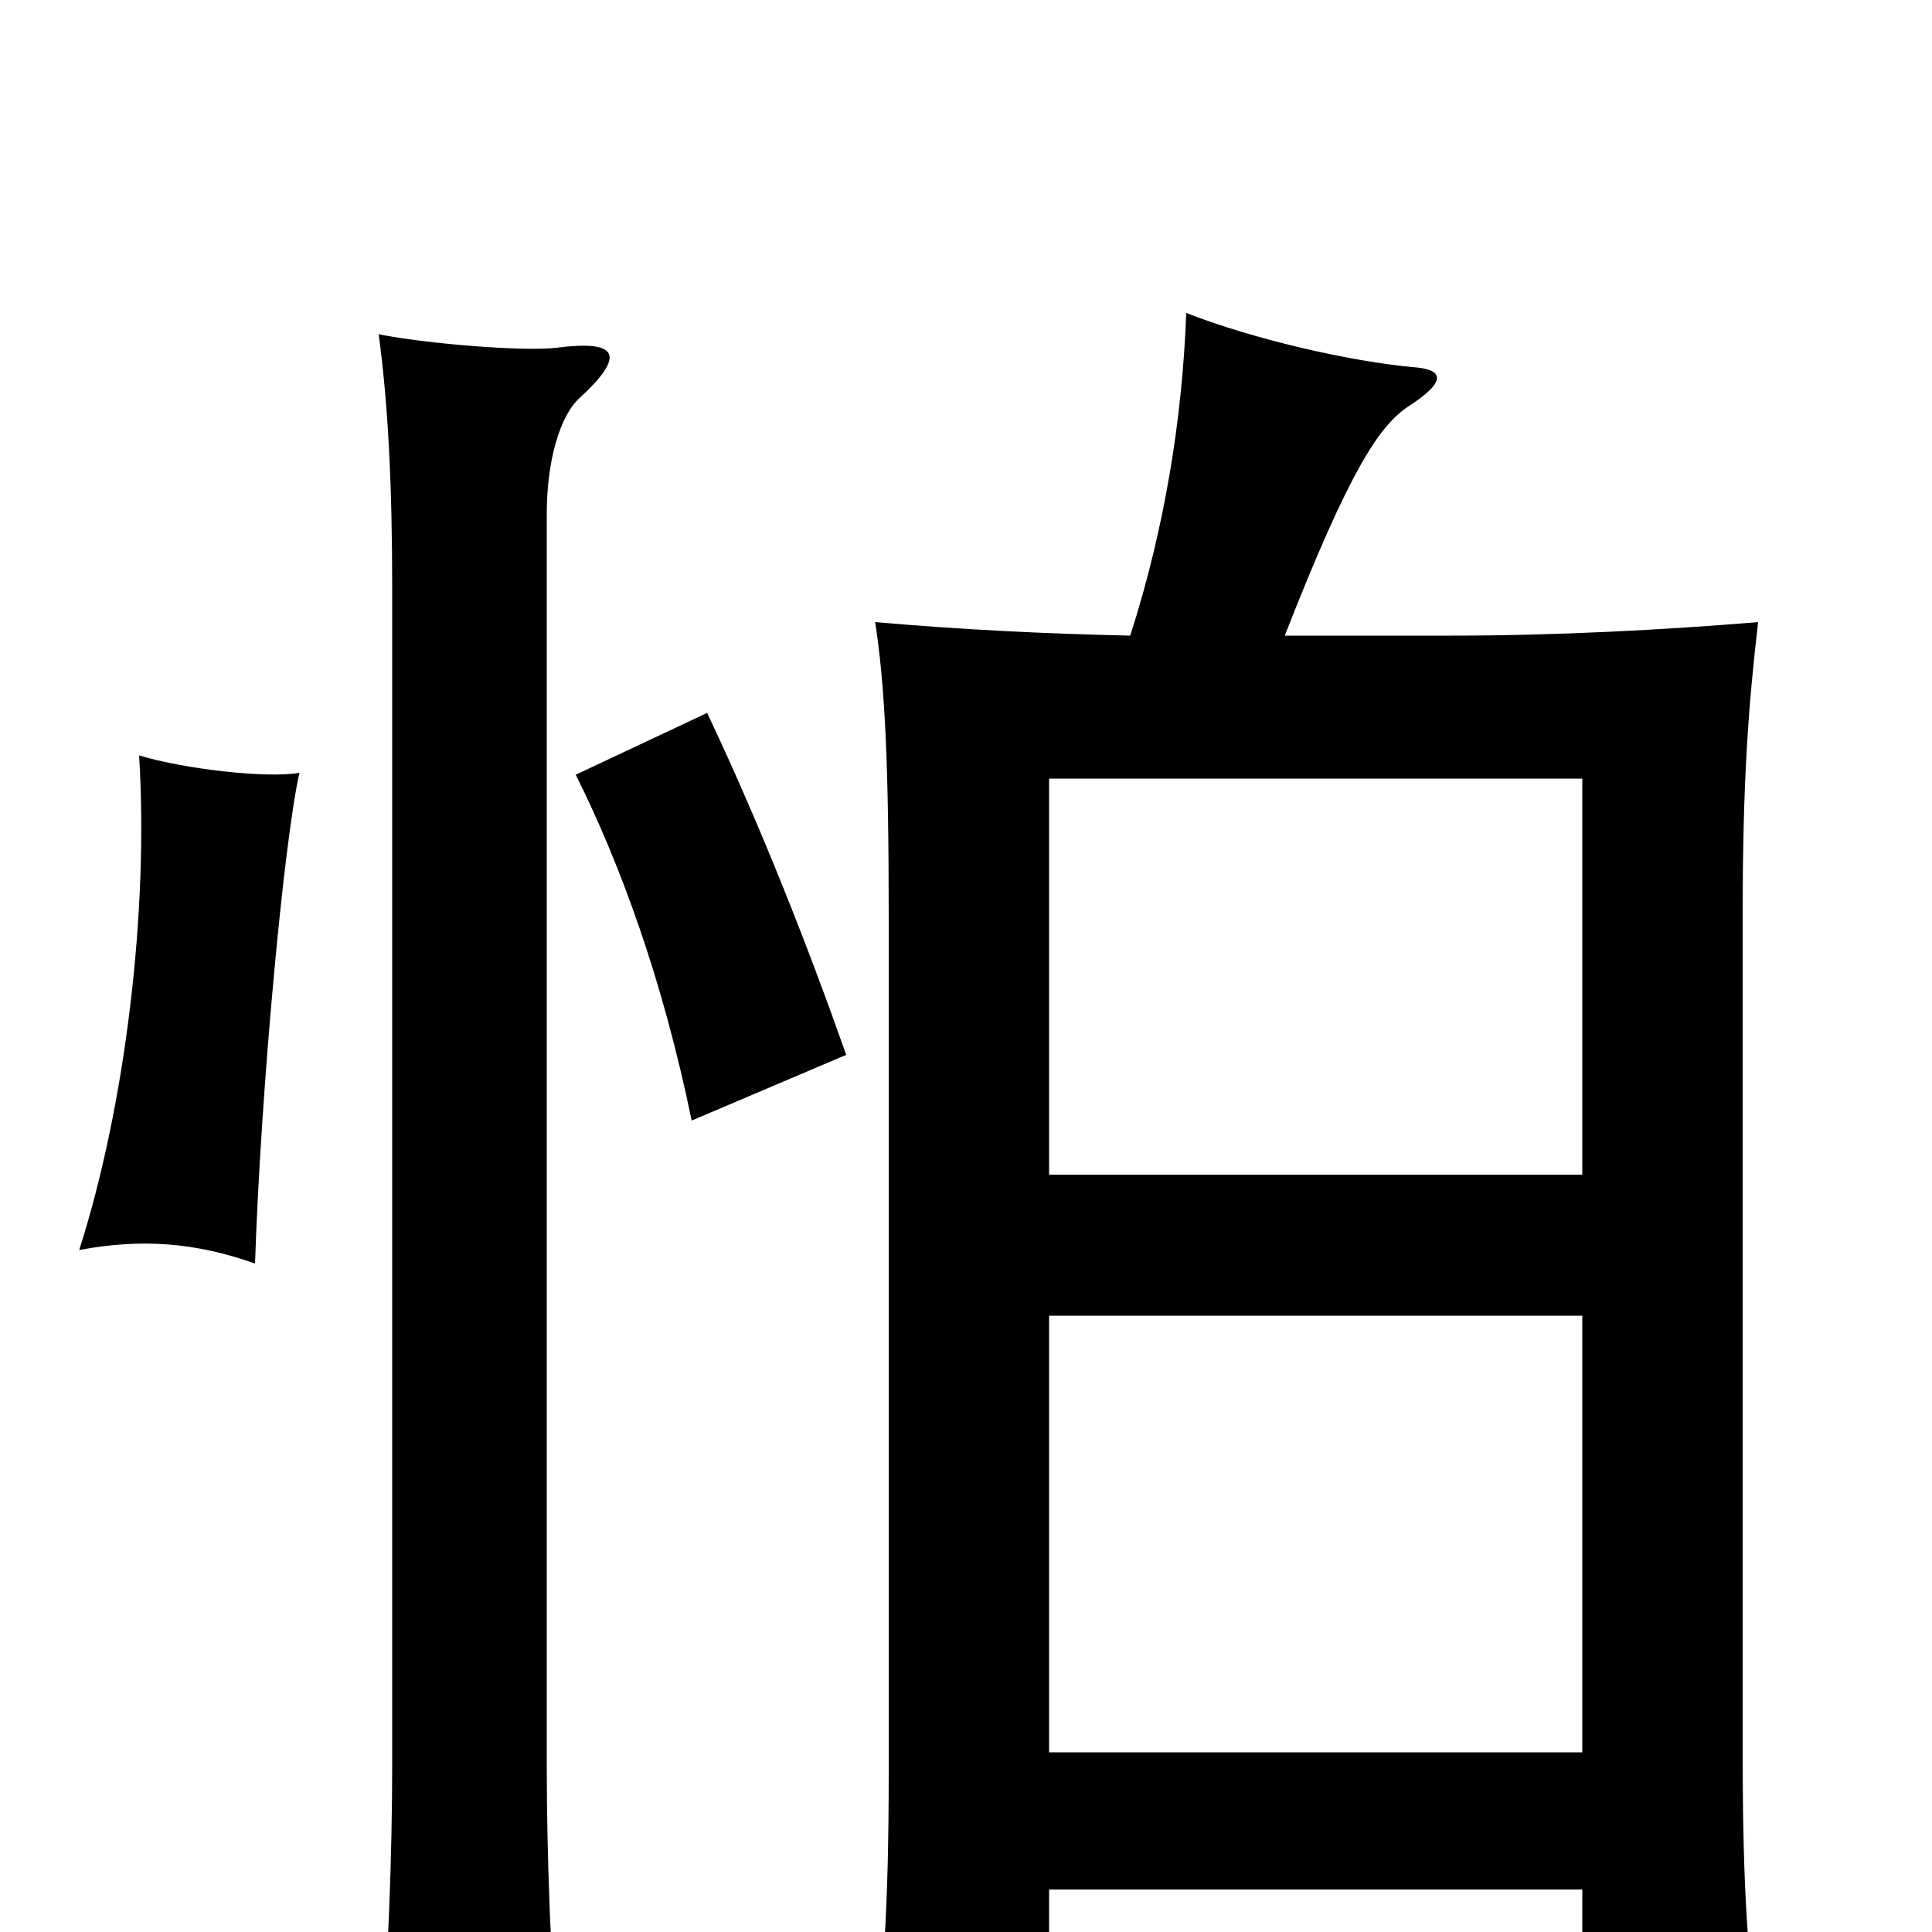 <svg xmlns="http://www.w3.org/2000/svg" viewBox="0 -1000 1000 1000">
	<path fill="#000000" d="M298 -599C321 -553 343 -493 358 -420L438 -454C419 -508 394 -572 366 -631ZM155 -600C138 -597 95 -602 72 -609C77 -529 65 -428 41 -353C73 -359 101 -357 132 -346C135 -436 147 -565 155 -600ZM288 -820C271 -818 221 -822 196 -827C201 -790 203 -748 203 -695V-87C203 -42 201 19 196 75H290C285 20 283 -41 283 -86V-734C283 -762 290 -785 300 -794C325 -817 319 -824 288 -820ZM543 -392V-597H819V-392ZM819 -319V-93H543V-319ZM585 -671C541 -672 499 -674 453 -678C458 -645 460 -606 460 -525V-83C460 -9 457 28 451 71H543V-22H819V59H911C905 17 902 -19 902 -93V-526C902 -596 905 -635 910 -678C862 -674 805 -671 752 -671H665C699 -758 714 -779 728 -789C750 -803 747 -809 731 -810C699 -813 650 -824 614 -838C612 -784 603 -727 585 -671Z"/>
</svg>